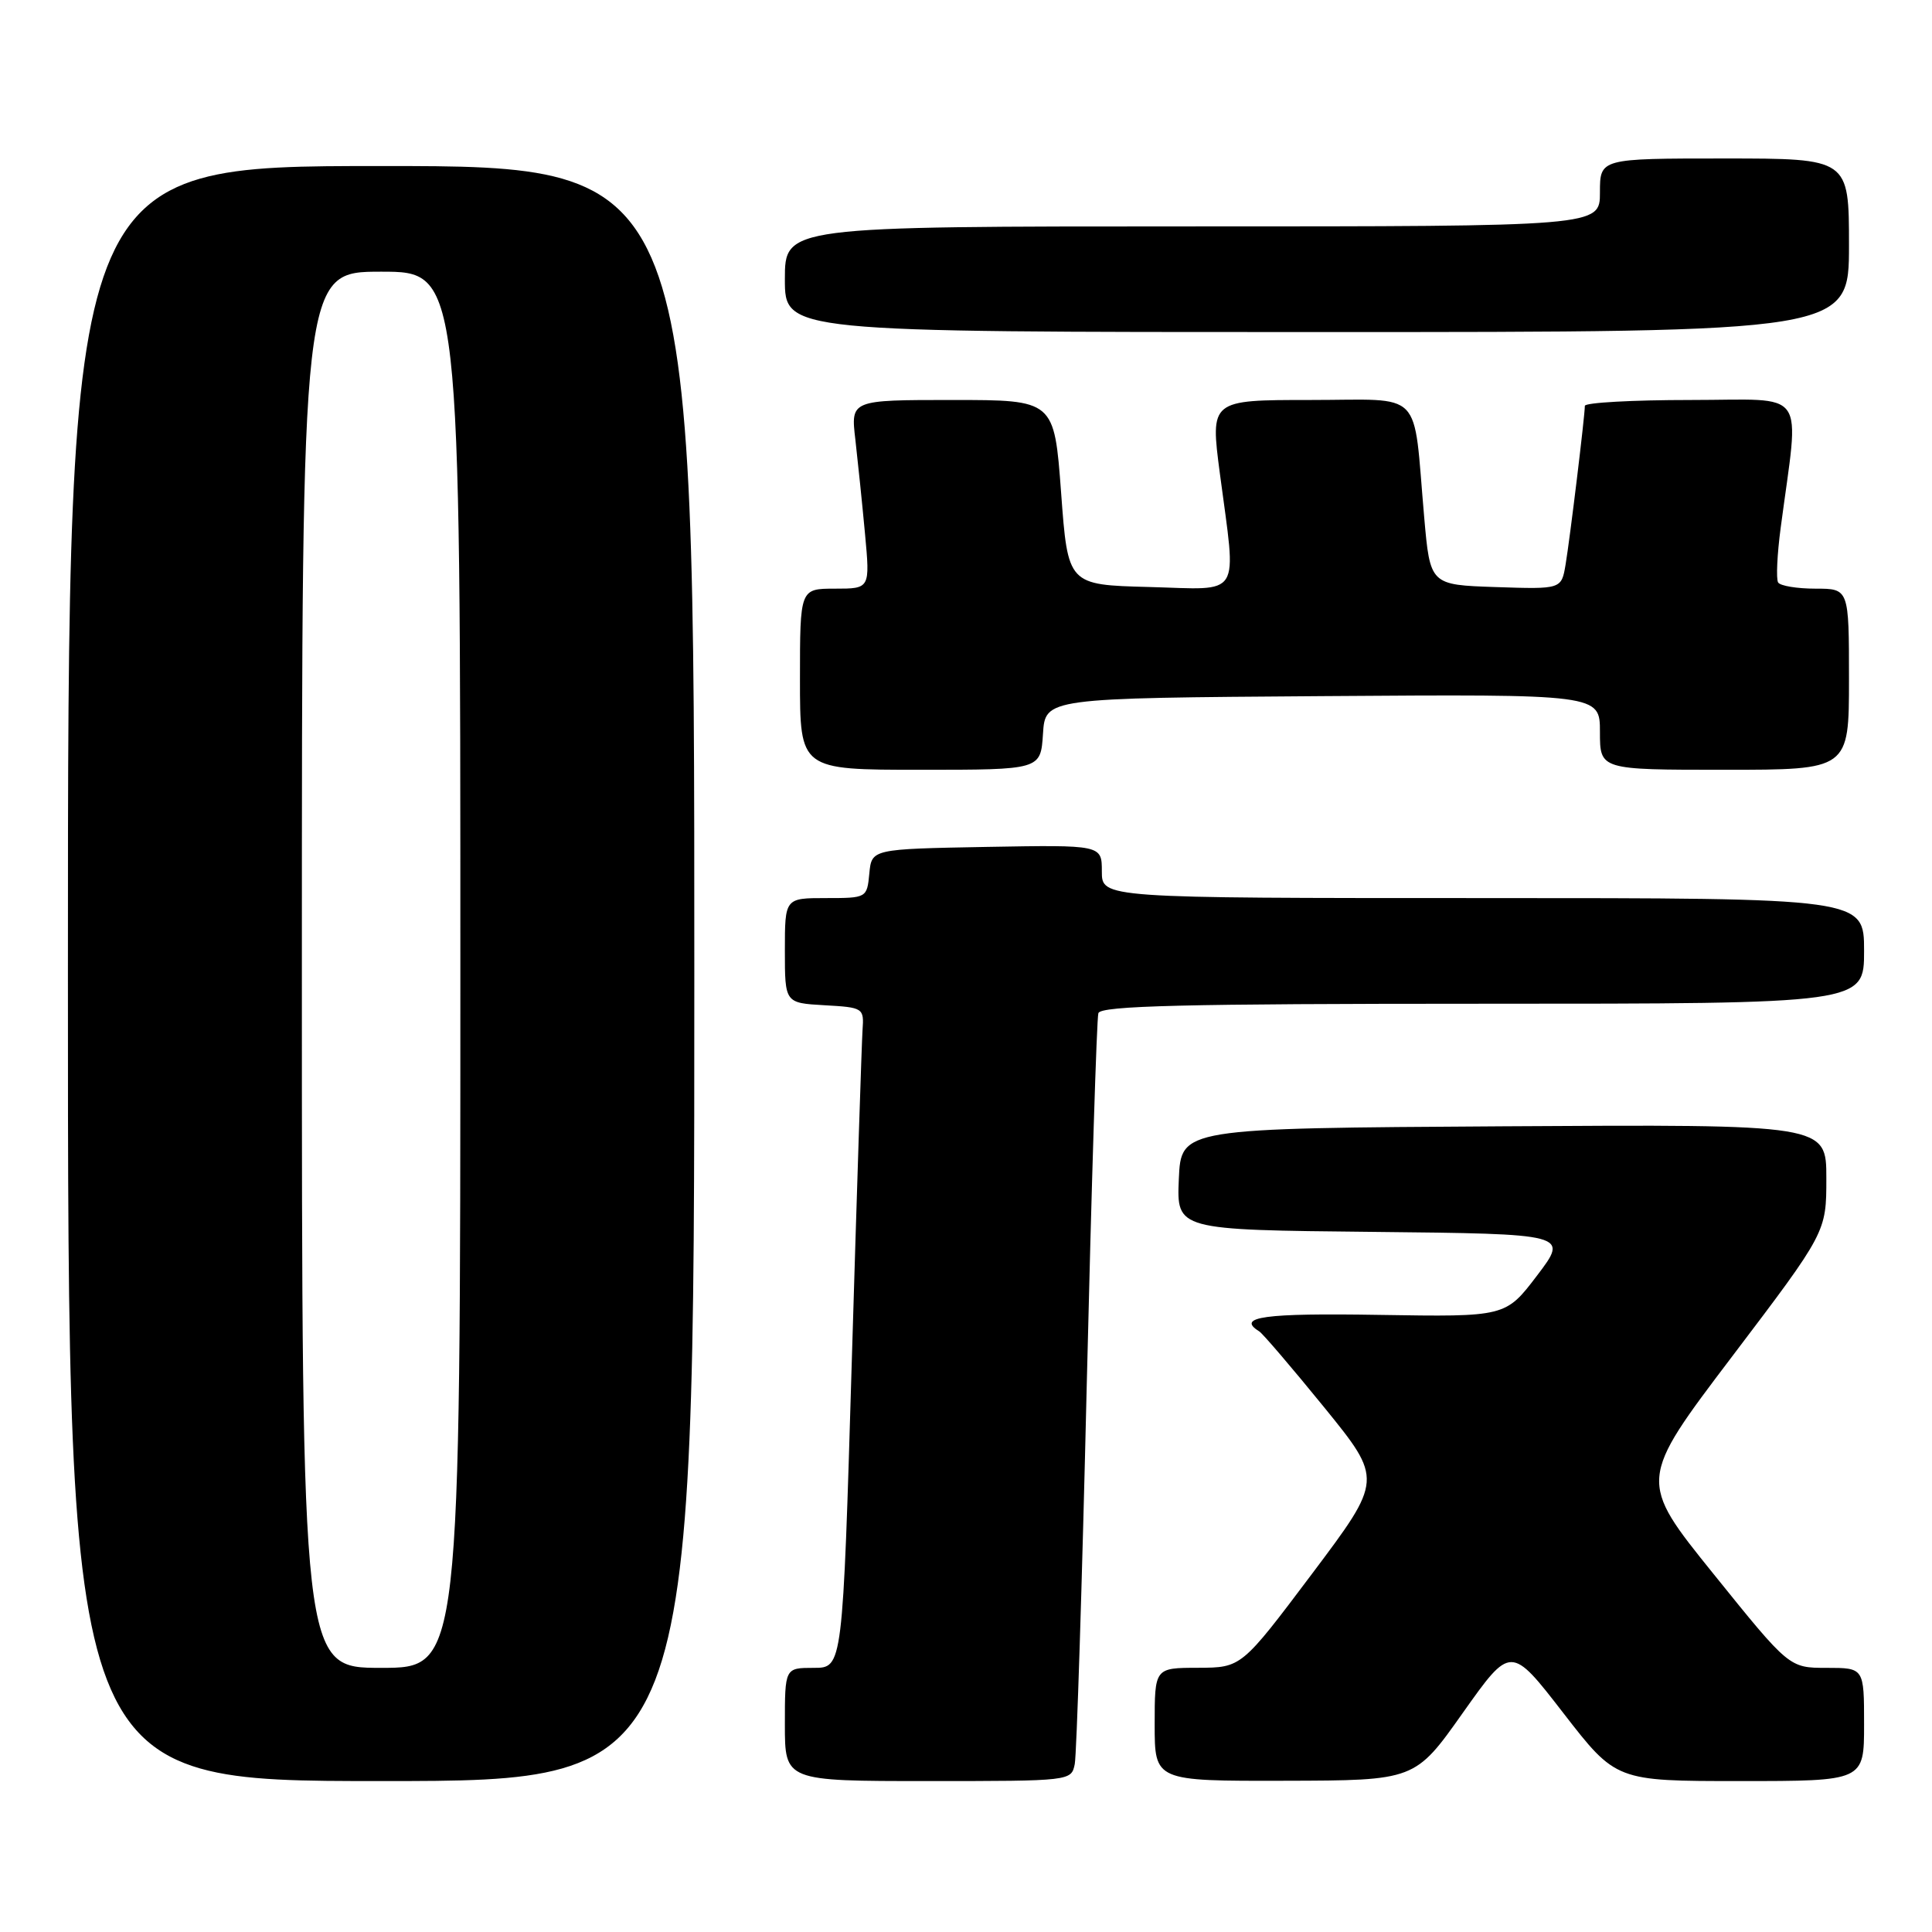 <?xml version="1.0" encoding="UTF-8" standalone="no"?>
<!DOCTYPE svg PUBLIC "-//W3C//DTD SVG 1.1//EN" "http://www.w3.org/Graphics/SVG/1.1/DTD/svg11.dtd" >
<svg xmlns="http://www.w3.org/2000/svg" xmlns:xlink="http://www.w3.org/1999/xlink" version="1.1" viewBox="0 0 256 256">
 <g >
 <path fill="currentColor"
d=" M 92.00 129.00 C 92.00 22.00 92.00 22.00 50.50 22.00 C 9.00 22.00 9.00 22.00 9.00 129.00 C 9.00 236.00 9.00 236.00 50.50 236.00 C 92.00 236.00 92.00 236.00 92.00 129.00 Z  M 142.41 233.75 C 142.66 232.51 143.38 209.90 144.00 183.50 C 144.63 157.10 145.32 134.94 145.54 134.25 C 145.85 133.27 156.92 133.00 196.47 133.00 C 247.00 133.00 247.00 133.00 247.00 126.00 C 247.00 119.00 247.00 119.00 196.50 119.00 C 146.00 119.00 146.00 119.00 146.00 115.47 C 146.00 111.95 146.00 111.95 130.75 112.22 C 115.50 112.50 115.50 112.50 115.19 115.75 C 114.88 118.98 114.84 119.00 109.44 119.00 C 104.00 119.00 104.00 119.00 104.00 125.95 C 104.00 132.90 104.00 132.90 109.25 133.20 C 114.40 133.49 114.50 133.56 114.29 136.50 C 114.18 138.15 113.54 157.84 112.87 180.25 C 111.66 221.00 111.66 221.00 107.83 221.00 C 104.00 221.00 104.00 221.00 104.00 228.50 C 104.00 236.00 104.00 236.00 122.98 236.00 C 141.86 236.00 141.96 235.99 142.41 233.75 Z  M 193.84 226.95 C 200.19 217.99 200.19 217.99 207.16 227.00 C 214.13 236.00 214.13 236.00 230.56 236.00 C 247.00 236.00 247.00 236.00 247.00 228.50 C 247.00 221.00 247.00 221.00 242.04 221.00 C 237.08 221.00 237.08 221.00 227.07 208.58 C 217.06 196.17 217.06 196.17 229.53 179.72 C 242.00 163.27 242.00 163.27 242.00 156.12 C 242.00 148.98 242.00 148.98 199.25 149.24 C 156.50 149.50 156.50 149.50 156.20 156.23 C 155.91 162.97 155.91 162.97 181.89 163.23 C 207.86 163.50 207.86 163.50 203.68 169.00 C 199.50 174.50 199.50 174.50 182.75 174.23 C 167.52 173.98 163.75 174.49 166.85 176.41 C 167.32 176.70 171.19 181.23 175.47 186.49 C 183.23 196.05 183.23 196.05 173.87 208.51 C 164.50 220.97 164.50 220.97 158.75 220.99 C 153.00 221.00 153.00 221.00 153.00 228.50 C 153.00 236.00 153.00 236.00 170.25 235.96 C 187.50 235.92 187.50 235.92 193.84 226.95 Z  M 138.20 97.25 C 138.50 92.50 138.50 92.50 175.25 92.24 C 212.00 91.98 212.00 91.98 212.00 96.99 C 212.00 102.00 212.00 102.00 228.50 102.00 C 245.00 102.00 245.00 102.00 245.00 90.00 C 245.00 78.00 245.00 78.00 240.56 78.00 C 238.12 78.00 235.89 77.63 235.61 77.18 C 235.33 76.72 235.48 73.46 235.95 69.93 C 238.44 51.10 239.77 53.00 224.03 53.00 C 216.32 53.00 210.00 53.35 210.00 53.78 C 210.00 55.11 208.03 71.33 207.45 74.79 C 206.90 78.08 206.90 78.08 198.20 77.79 C 189.50 77.50 189.50 77.50 188.71 68.50 C 187.20 51.29 188.85 53.00 173.63 53.00 C 160.36 53.00 160.36 53.00 161.64 62.75 C 163.85 79.52 164.74 78.11 152.25 77.78 C 141.50 77.50 141.50 77.50 140.60 65.25 C 139.69 53.00 139.69 53.00 126.21 53.00 C 112.72 53.00 112.72 53.00 113.34 58.25 C 113.67 61.14 114.25 66.76 114.62 70.75 C 115.29 78.00 115.29 78.00 110.64 78.00 C 106.00 78.00 106.00 78.00 106.00 90.00 C 106.00 102.00 106.00 102.00 121.95 102.00 C 137.89 102.00 137.89 102.00 138.20 97.25 Z  M 245.00 32.50 C 245.00 21.00 245.00 21.00 228.50 21.00 C 212.00 21.00 212.00 21.00 212.00 25.50 C 212.00 30.00 212.00 30.00 158.00 30.00 C 104.00 30.00 104.00 30.00 104.00 37.00 C 104.00 44.00 104.00 44.00 174.50 44.00 C 245.00 44.00 245.00 44.00 245.00 32.50 Z  M 40.00 128.50 C 40.00 36.00 40.00 36.00 50.50 36.00 C 61.00 36.00 61.00 36.00 61.00 128.50 C 61.00 221.00 61.00 221.00 50.50 221.00 C 40.00 221.00 40.00 221.00 40.00 128.50 Z "/>
</g>
</svg>